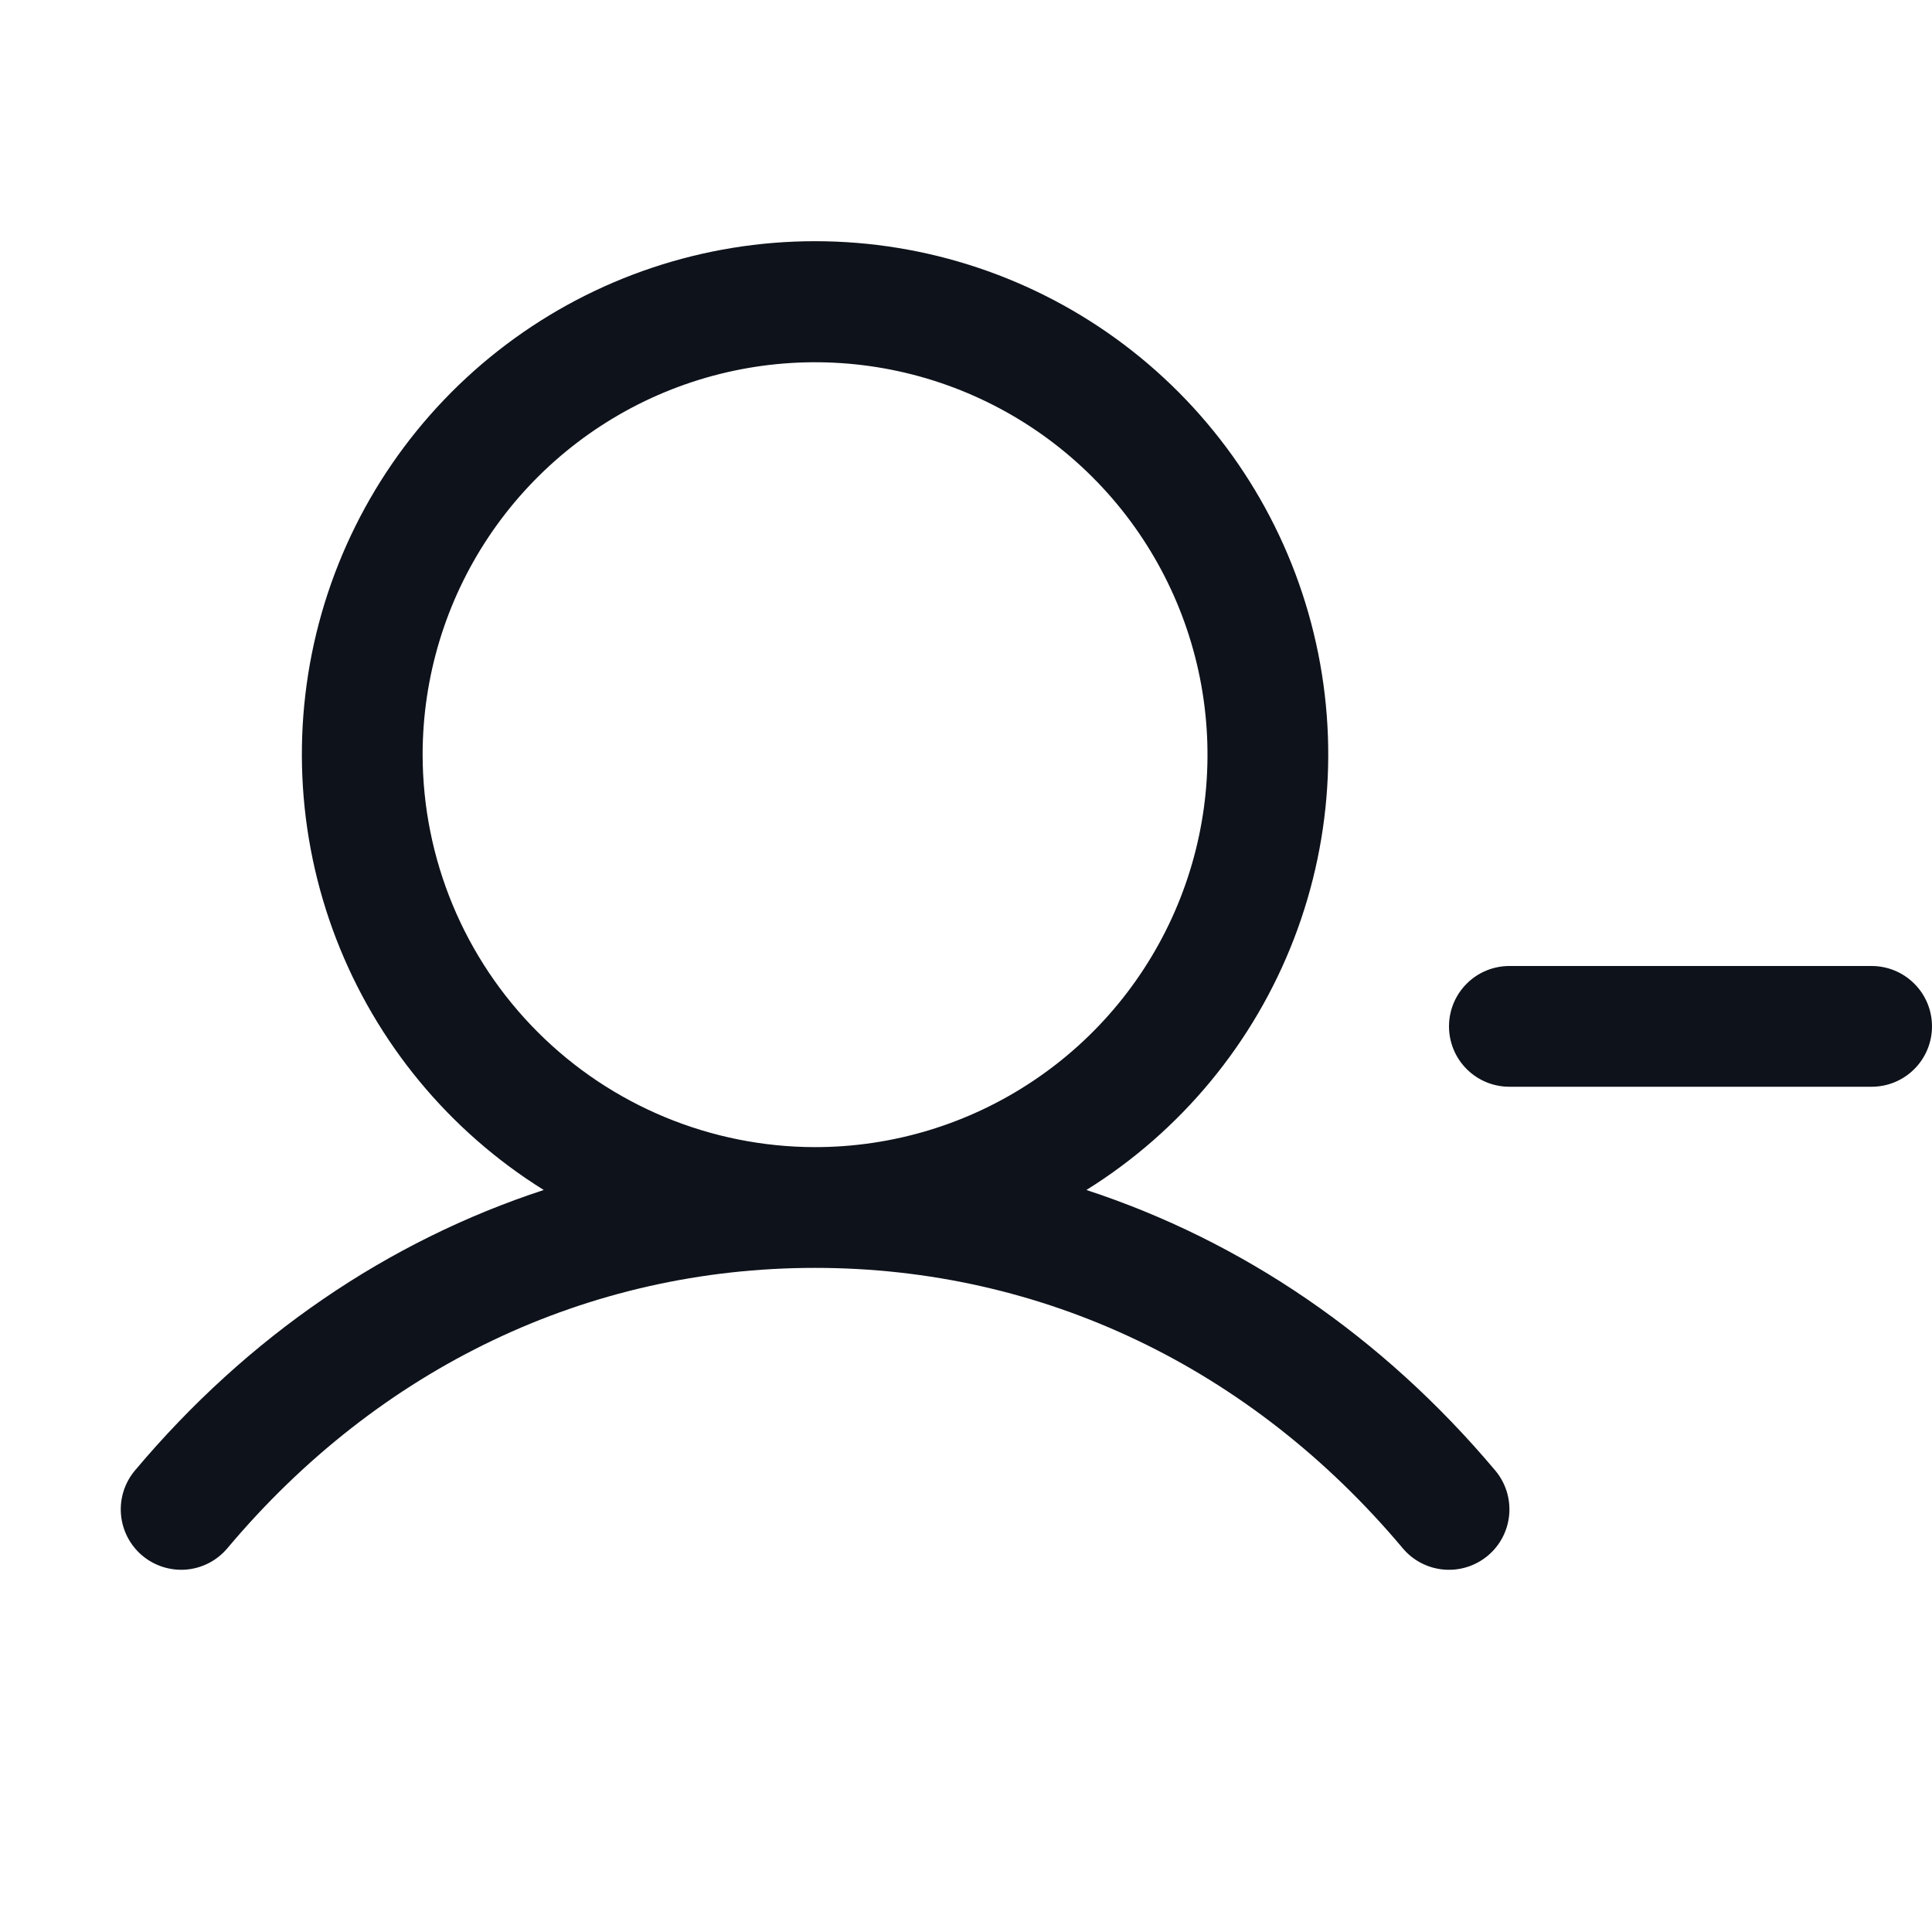 <svg width="32" height="32" viewBox="0 0 32 32" fill="none" xmlns="http://www.w3.org/2000/svg">
<path d="M32 17C32 17.265 31.895 17.52 31.707 17.707C31.52 17.895 31.265 18 31 18H25C24.735 18 24.48 17.895 24.293 17.707C24.105 17.52 24 17.265 24 17C24 16.735 24.105 16.48 24.293 16.293C24.48 16.105 24.735 16 25 16H31C31.265 16 31.52 16.105 31.707 16.293C31.895 16.48 32 16.735 32 17ZM24.766 24.356C24.937 24.559 25.02 24.822 24.997 25.087C24.974 25.351 24.847 25.596 24.644 25.766C24.44 25.937 24.178 26.02 23.913 25.997C23.649 25.974 23.404 25.847 23.234 25.644C20.719 22.649 17.261 21 13.5 21C9.739 21 6.281 22.649 3.766 25.644C3.595 25.847 3.351 25.974 3.087 25.997C2.822 26.019 2.56 25.936 2.357 25.766C2.154 25.595 2.027 25.351 2.004 25.086C1.981 24.822 2.064 24.559 2.235 24.356C4.102 22.134 6.425 20.555 9.006 19.71C7.439 18.734 6.232 17.273 5.568 15.55C4.904 13.826 4.82 11.934 5.327 10.158C5.835 8.382 6.907 6.82 8.382 5.708C9.857 4.596 11.653 3.995 13.5 3.995C15.347 3.995 17.143 4.596 18.618 5.708C20.092 6.82 21.165 8.382 21.672 10.158C22.18 11.934 22.096 13.826 21.432 15.55C20.768 17.273 19.561 18.734 17.994 19.71C20.575 20.555 22.897 22.134 24.766 24.356ZM13.5 19C14.786 19 16.042 18.619 17.111 17.904C18.18 17.19 19.013 16.175 19.505 14.987C19.997 13.8 20.126 12.493 19.875 11.232C19.624 9.971 19.005 8.813 18.096 7.904C17.187 6.995 16.029 6.376 14.768 6.125C13.507 5.874 12.2 6.003 11.012 6.495C9.825 6.987 8.81 7.82 8.095 8.889C7.381 9.958 7 11.214 7 12.5C7.002 14.223 7.687 15.875 8.906 17.094C10.124 18.313 11.777 18.998 13.5 19Z" fill="#0E121B"/>
</svg>
